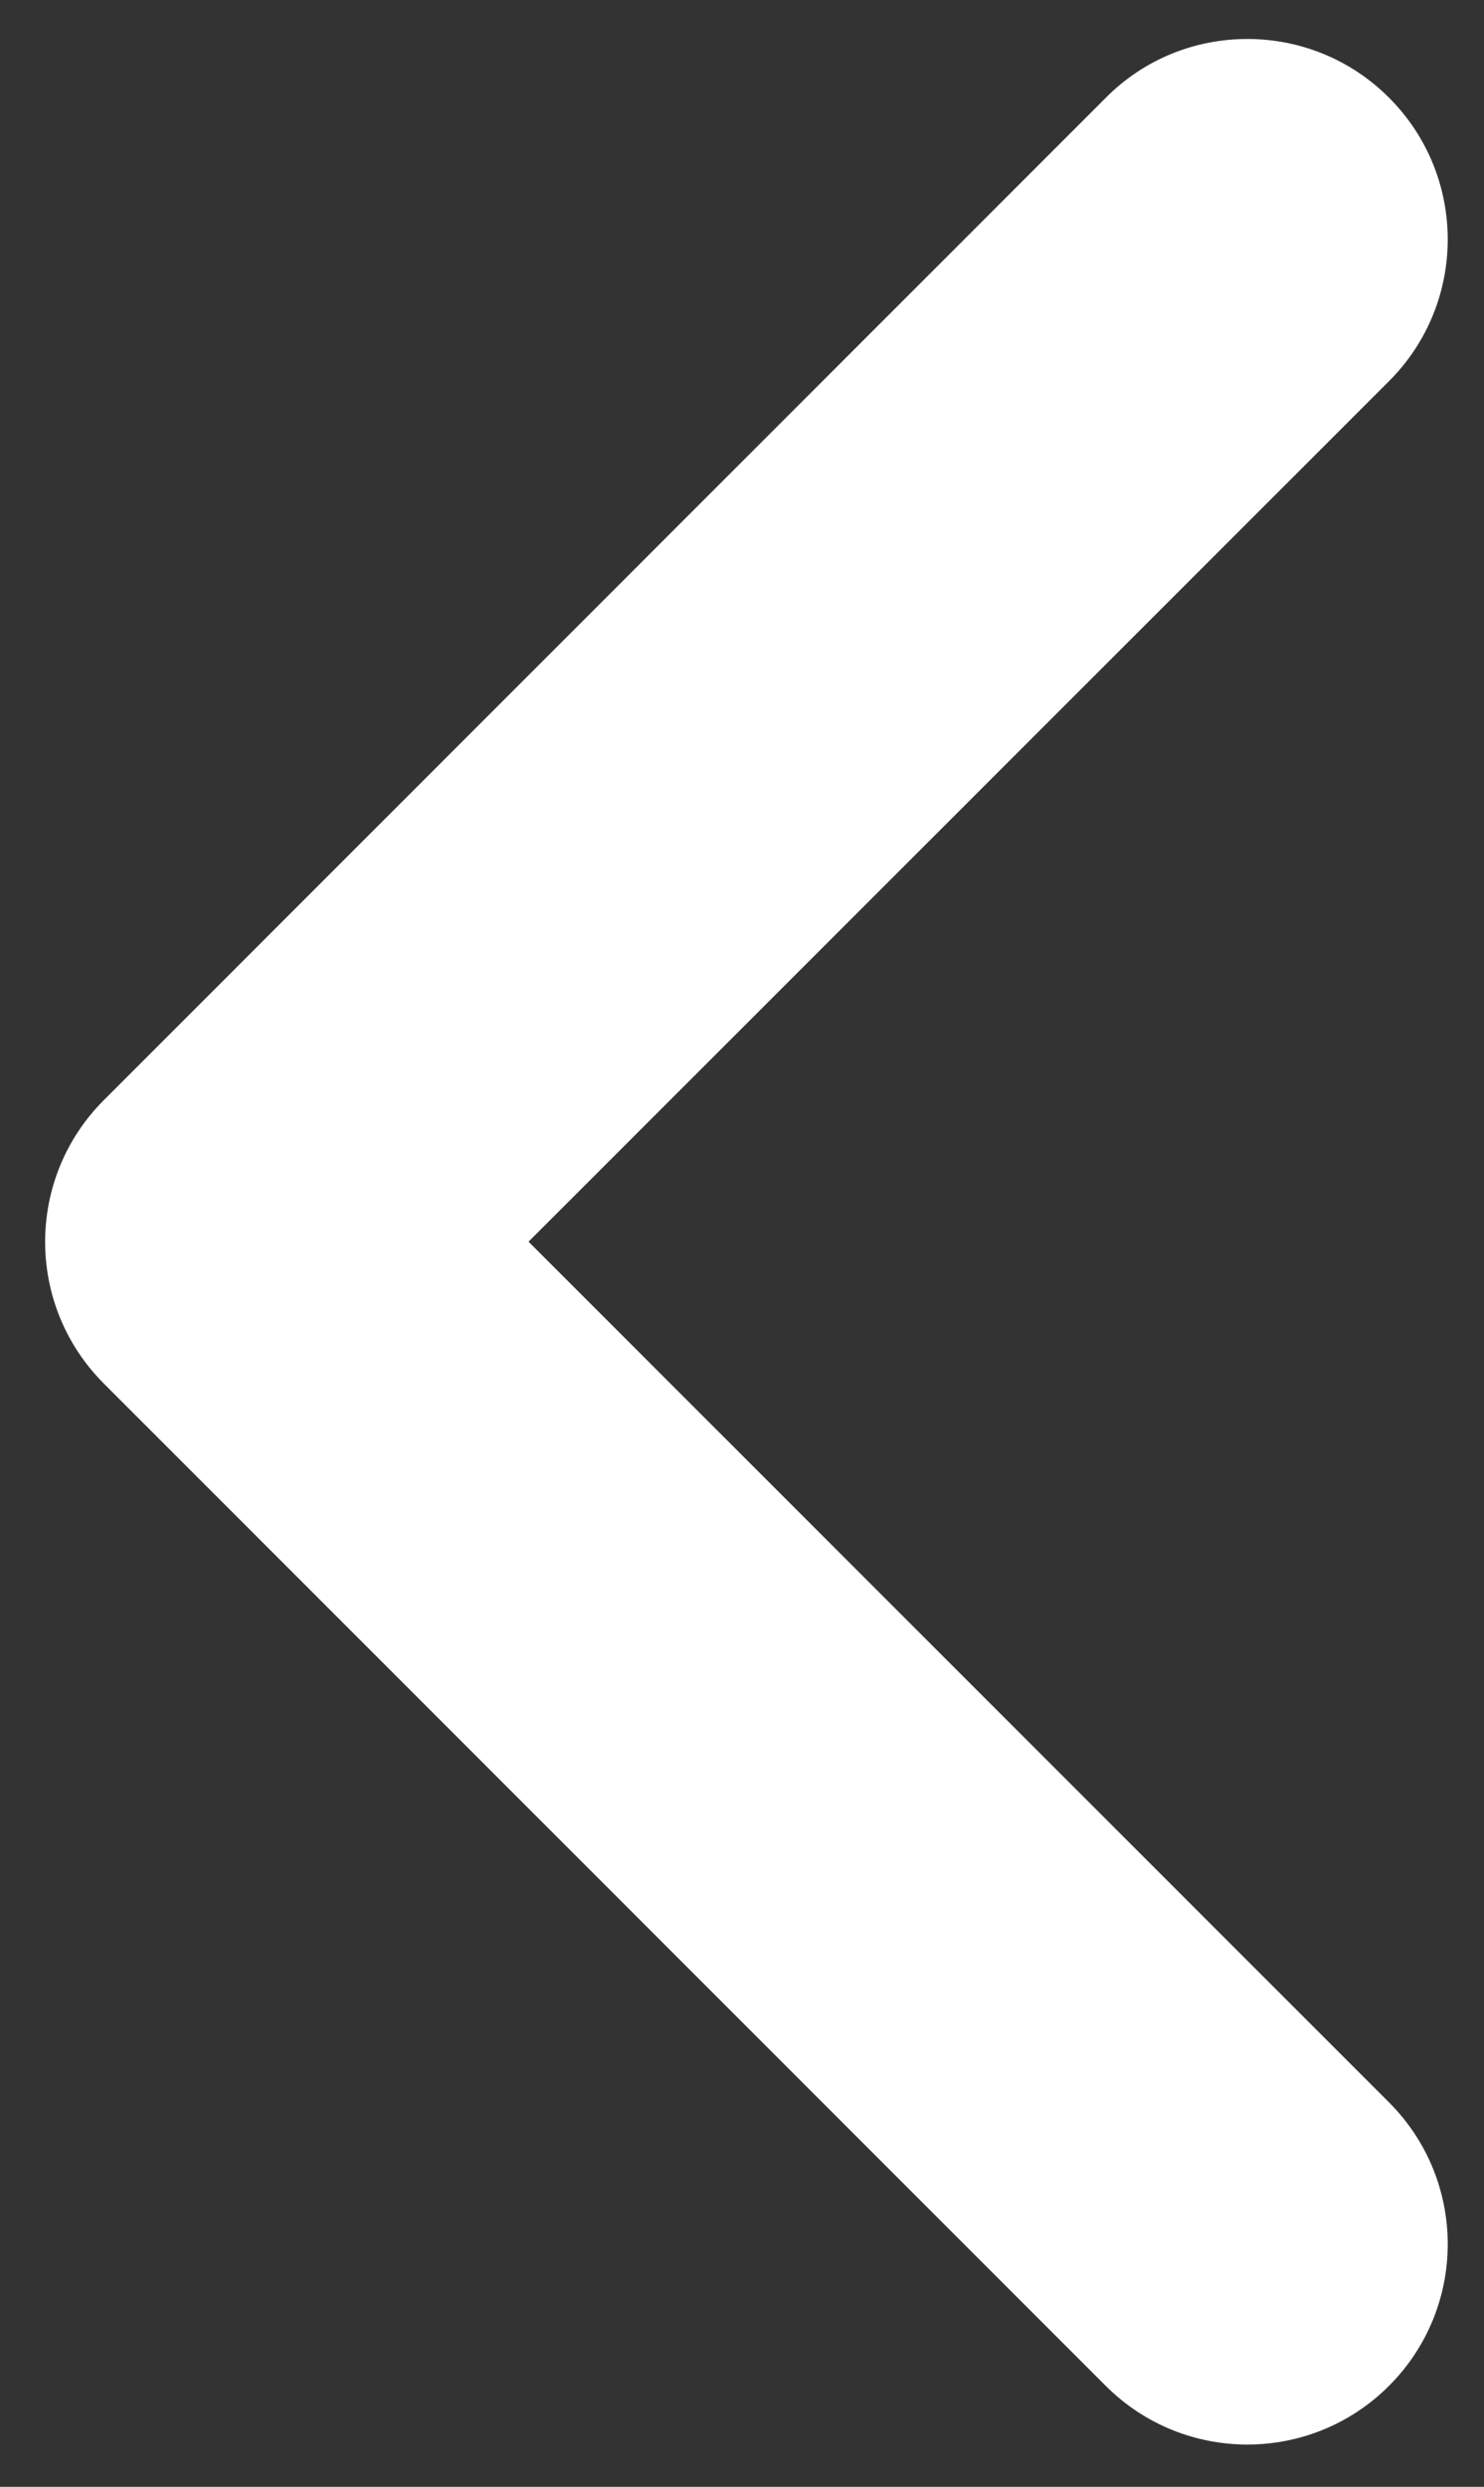 <?xml version="1.0" encoding="utf-8"?>
<svg viewBox="0 0 237 397" xmlns="http://www.w3.org/2000/svg">
  <rect x="0" y="0" width="237" height="397" fill="#333333" stroke="none"/>
  <path d="M 39.203 390.247 C 31.015 390.247 22.823 387.122 16.583 380.872 C 4.083 368.372 4.083 348.122 16.583 335.622 L 154.003 198.247 L 16.583 60.847 C 4.083 48.347 4.083 28.097 16.583 15.597 C 29.083 3.097 49.333 3.097 61.833 15.597 L 221.833 175.597 C 234.333 188.097 234.333 208.347 221.833 220.847 L 61.833 380.847 C 55.583 387.147 47.393 390.247 39.203 390.247 Z" style="fill: rgb(255, 255, 255);" transform="matrix(-1, 0, 0, -1, 238.416, 396.469)"/>
</svg>